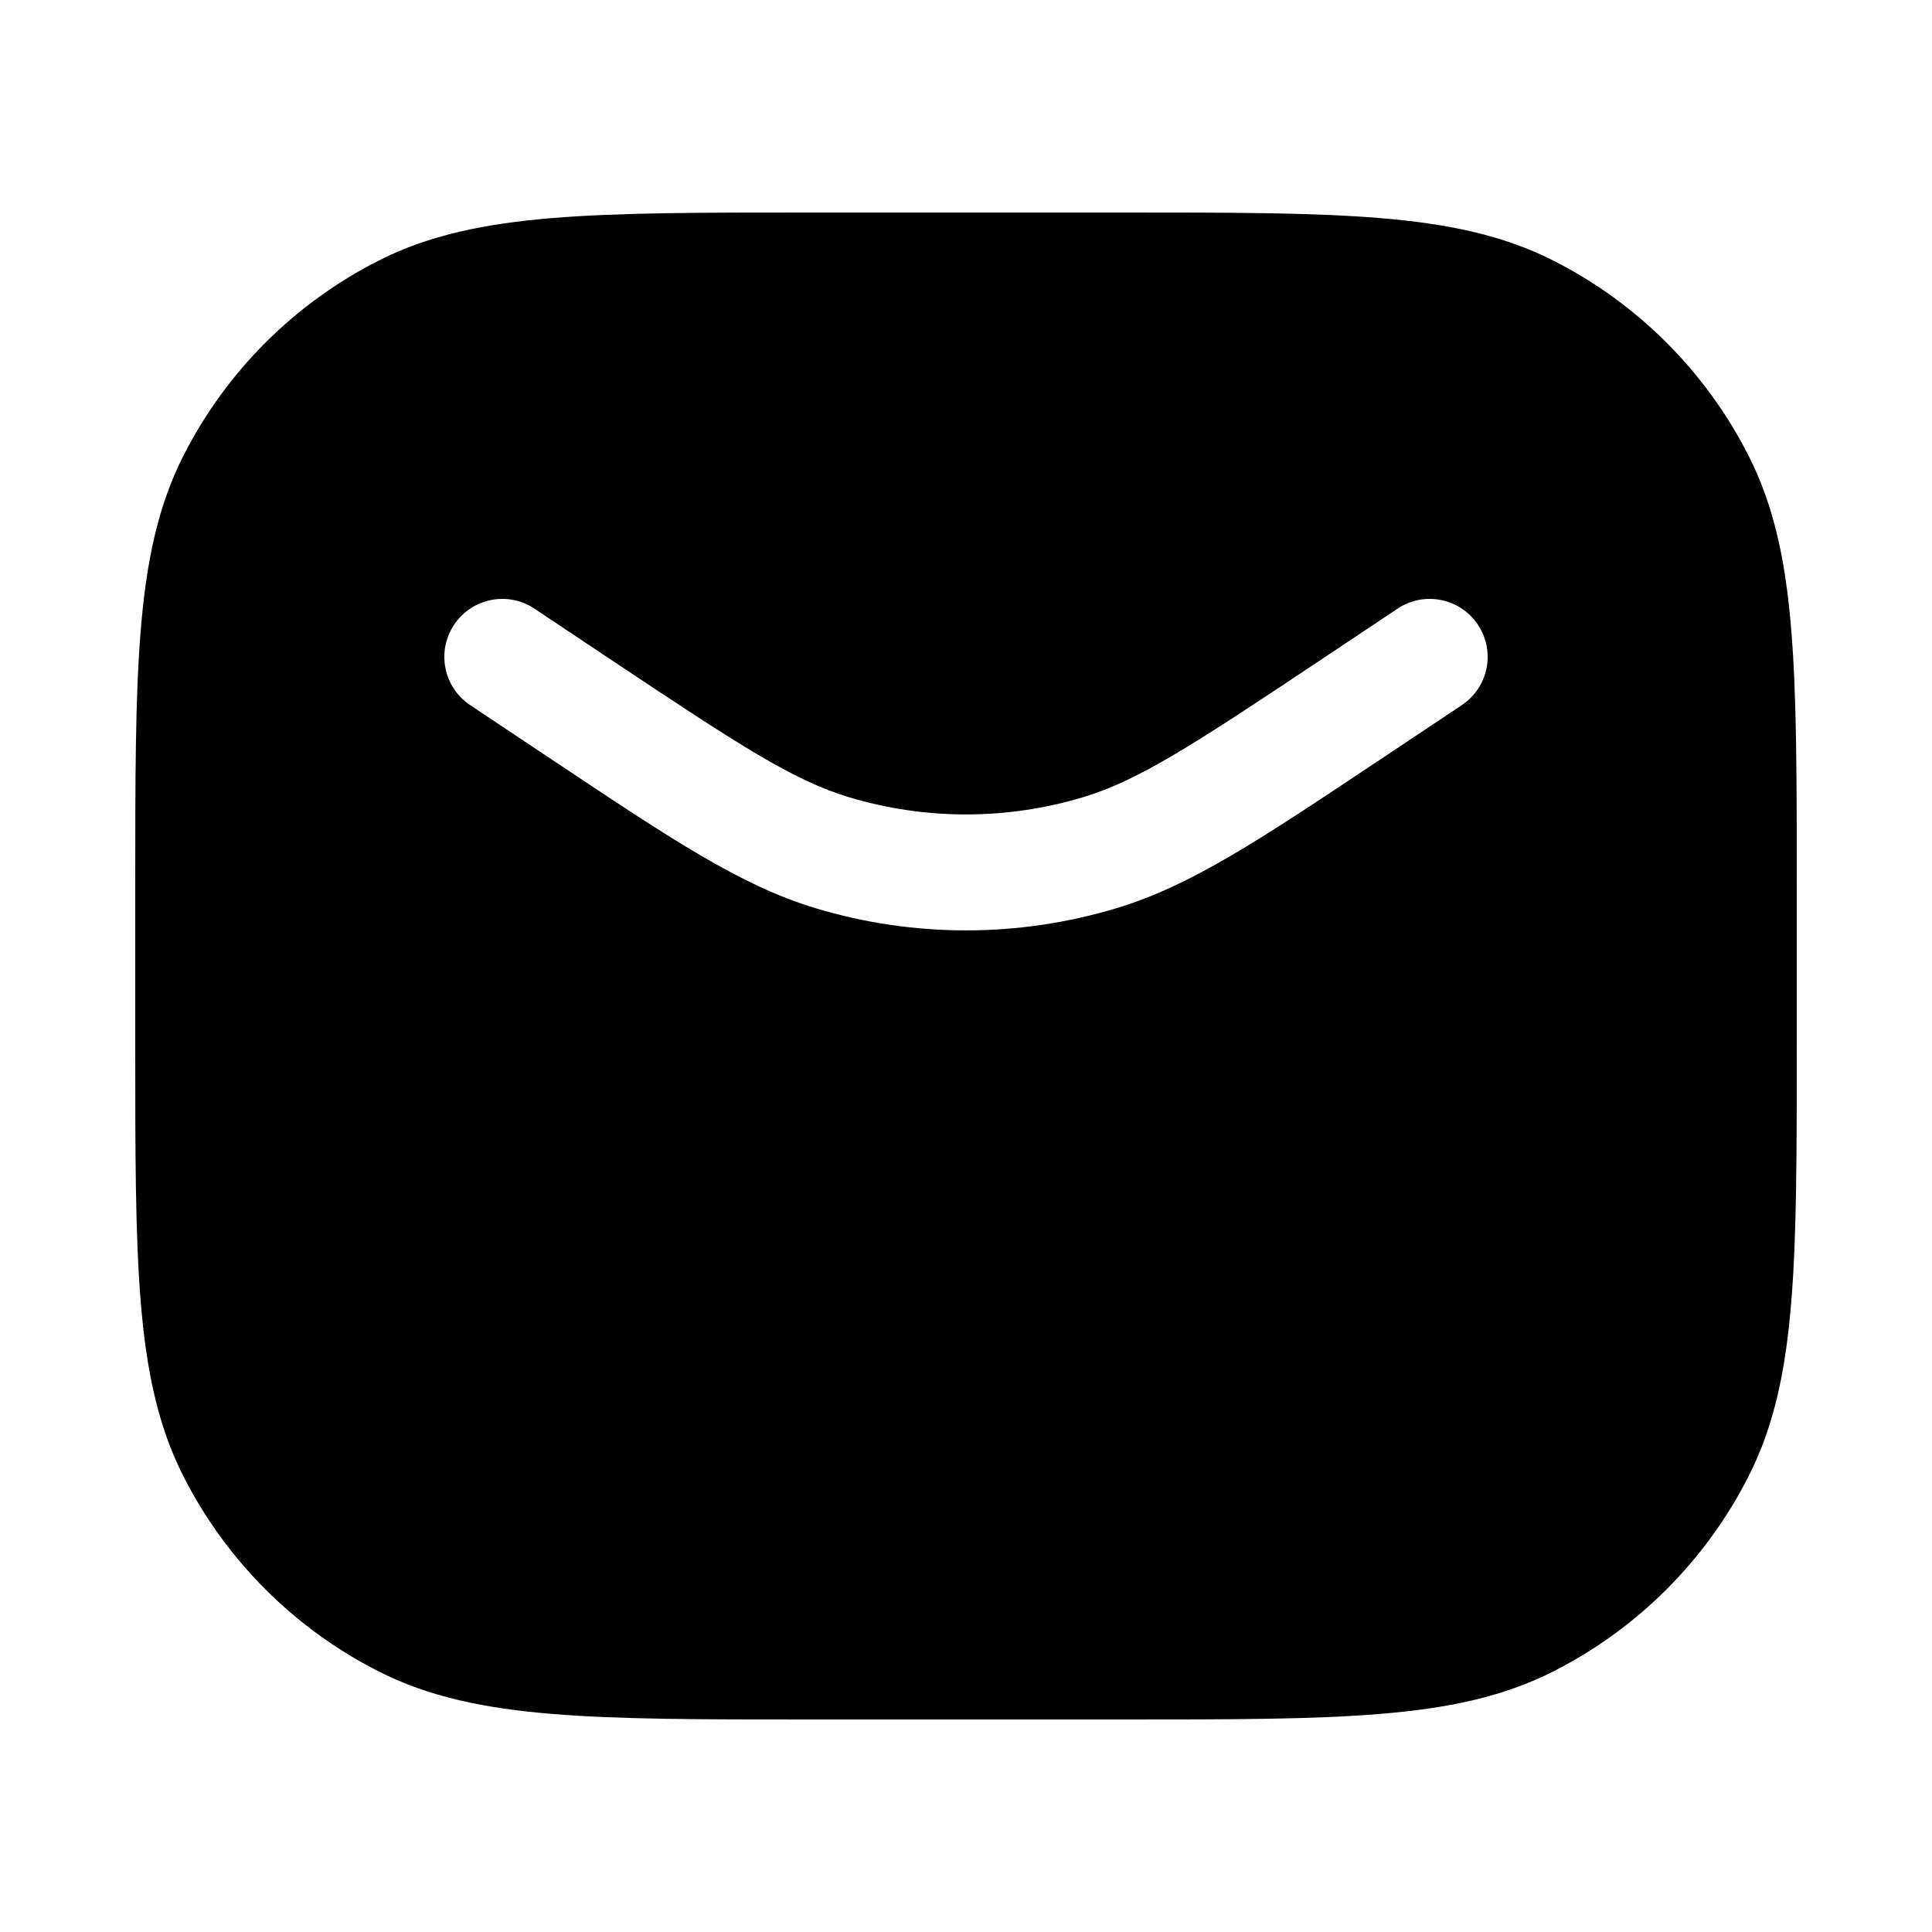 <svg xmlns="http://www.w3.org/2000/svg" width="25" height="25" viewBox="0 0 25 25" fill="none">
  <path fill-rule="evenodd" clip-rule="evenodd" d="M10.466 2.75H10.5H14.5H14.534H14.534C15.905 2.75 16.981 2.75 17.845 2.821C18.725 2.893 19.452 3.041 20.11 3.377C21.192 3.928 22.072 4.808 22.623 5.89C22.959 6.548 23.108 7.275 23.179 8.155C23.25 9.019 23.25 10.095 23.25 11.466V11.466V11.466V11.5V13.5V13.534V13.534V13.534C23.25 14.905 23.25 15.981 23.179 16.845C23.108 17.725 22.959 18.452 22.623 19.11C22.072 20.192 21.192 21.072 20.11 21.623C19.452 21.959 18.725 22.108 17.845 22.179C16.981 22.25 15.905 22.25 14.534 22.25H14.534H14.534H14.5H10.5H10.466H10.466H10.466C9.095 22.25 8.019 22.25 7.155 22.179C6.275 22.108 5.548 21.959 4.89 21.623C3.808 21.072 2.928 20.192 2.377 19.11C2.041 18.452 1.893 17.725 1.821 16.845C1.75 15.981 1.75 14.905 1.75 13.534V13.534V13.5V11.5V11.466V11.466C1.75 10.095 1.75 9.019 1.821 8.155C1.893 7.275 2.041 6.548 2.377 5.89C2.928 4.808 3.808 3.928 4.89 3.377C5.548 3.041 6.275 2.893 7.155 2.821C8.019 2.75 9.095 2.75 10.466 2.75H10.466ZM6.916 7.876C6.571 7.646 6.106 7.739 5.876 8.084C5.646 8.429 5.739 8.894 6.084 9.124L7.084 9.791L7.2 9.868C8.699 10.867 9.59 11.462 10.553 11.752C11.823 12.135 13.177 12.135 14.447 11.752C15.41 11.462 16.301 10.867 17.8 9.868L17.916 9.791L18.916 9.124C19.261 8.894 19.354 8.429 19.124 8.084C18.894 7.739 18.429 7.646 18.084 7.876L17.084 8.543C15.434 9.643 14.737 10.098 14.014 10.316C13.027 10.613 11.973 10.613 10.986 10.316C10.263 10.098 9.566 9.643 7.916 8.543L6.916 7.876Z" fill="currentColor"/>
</svg>